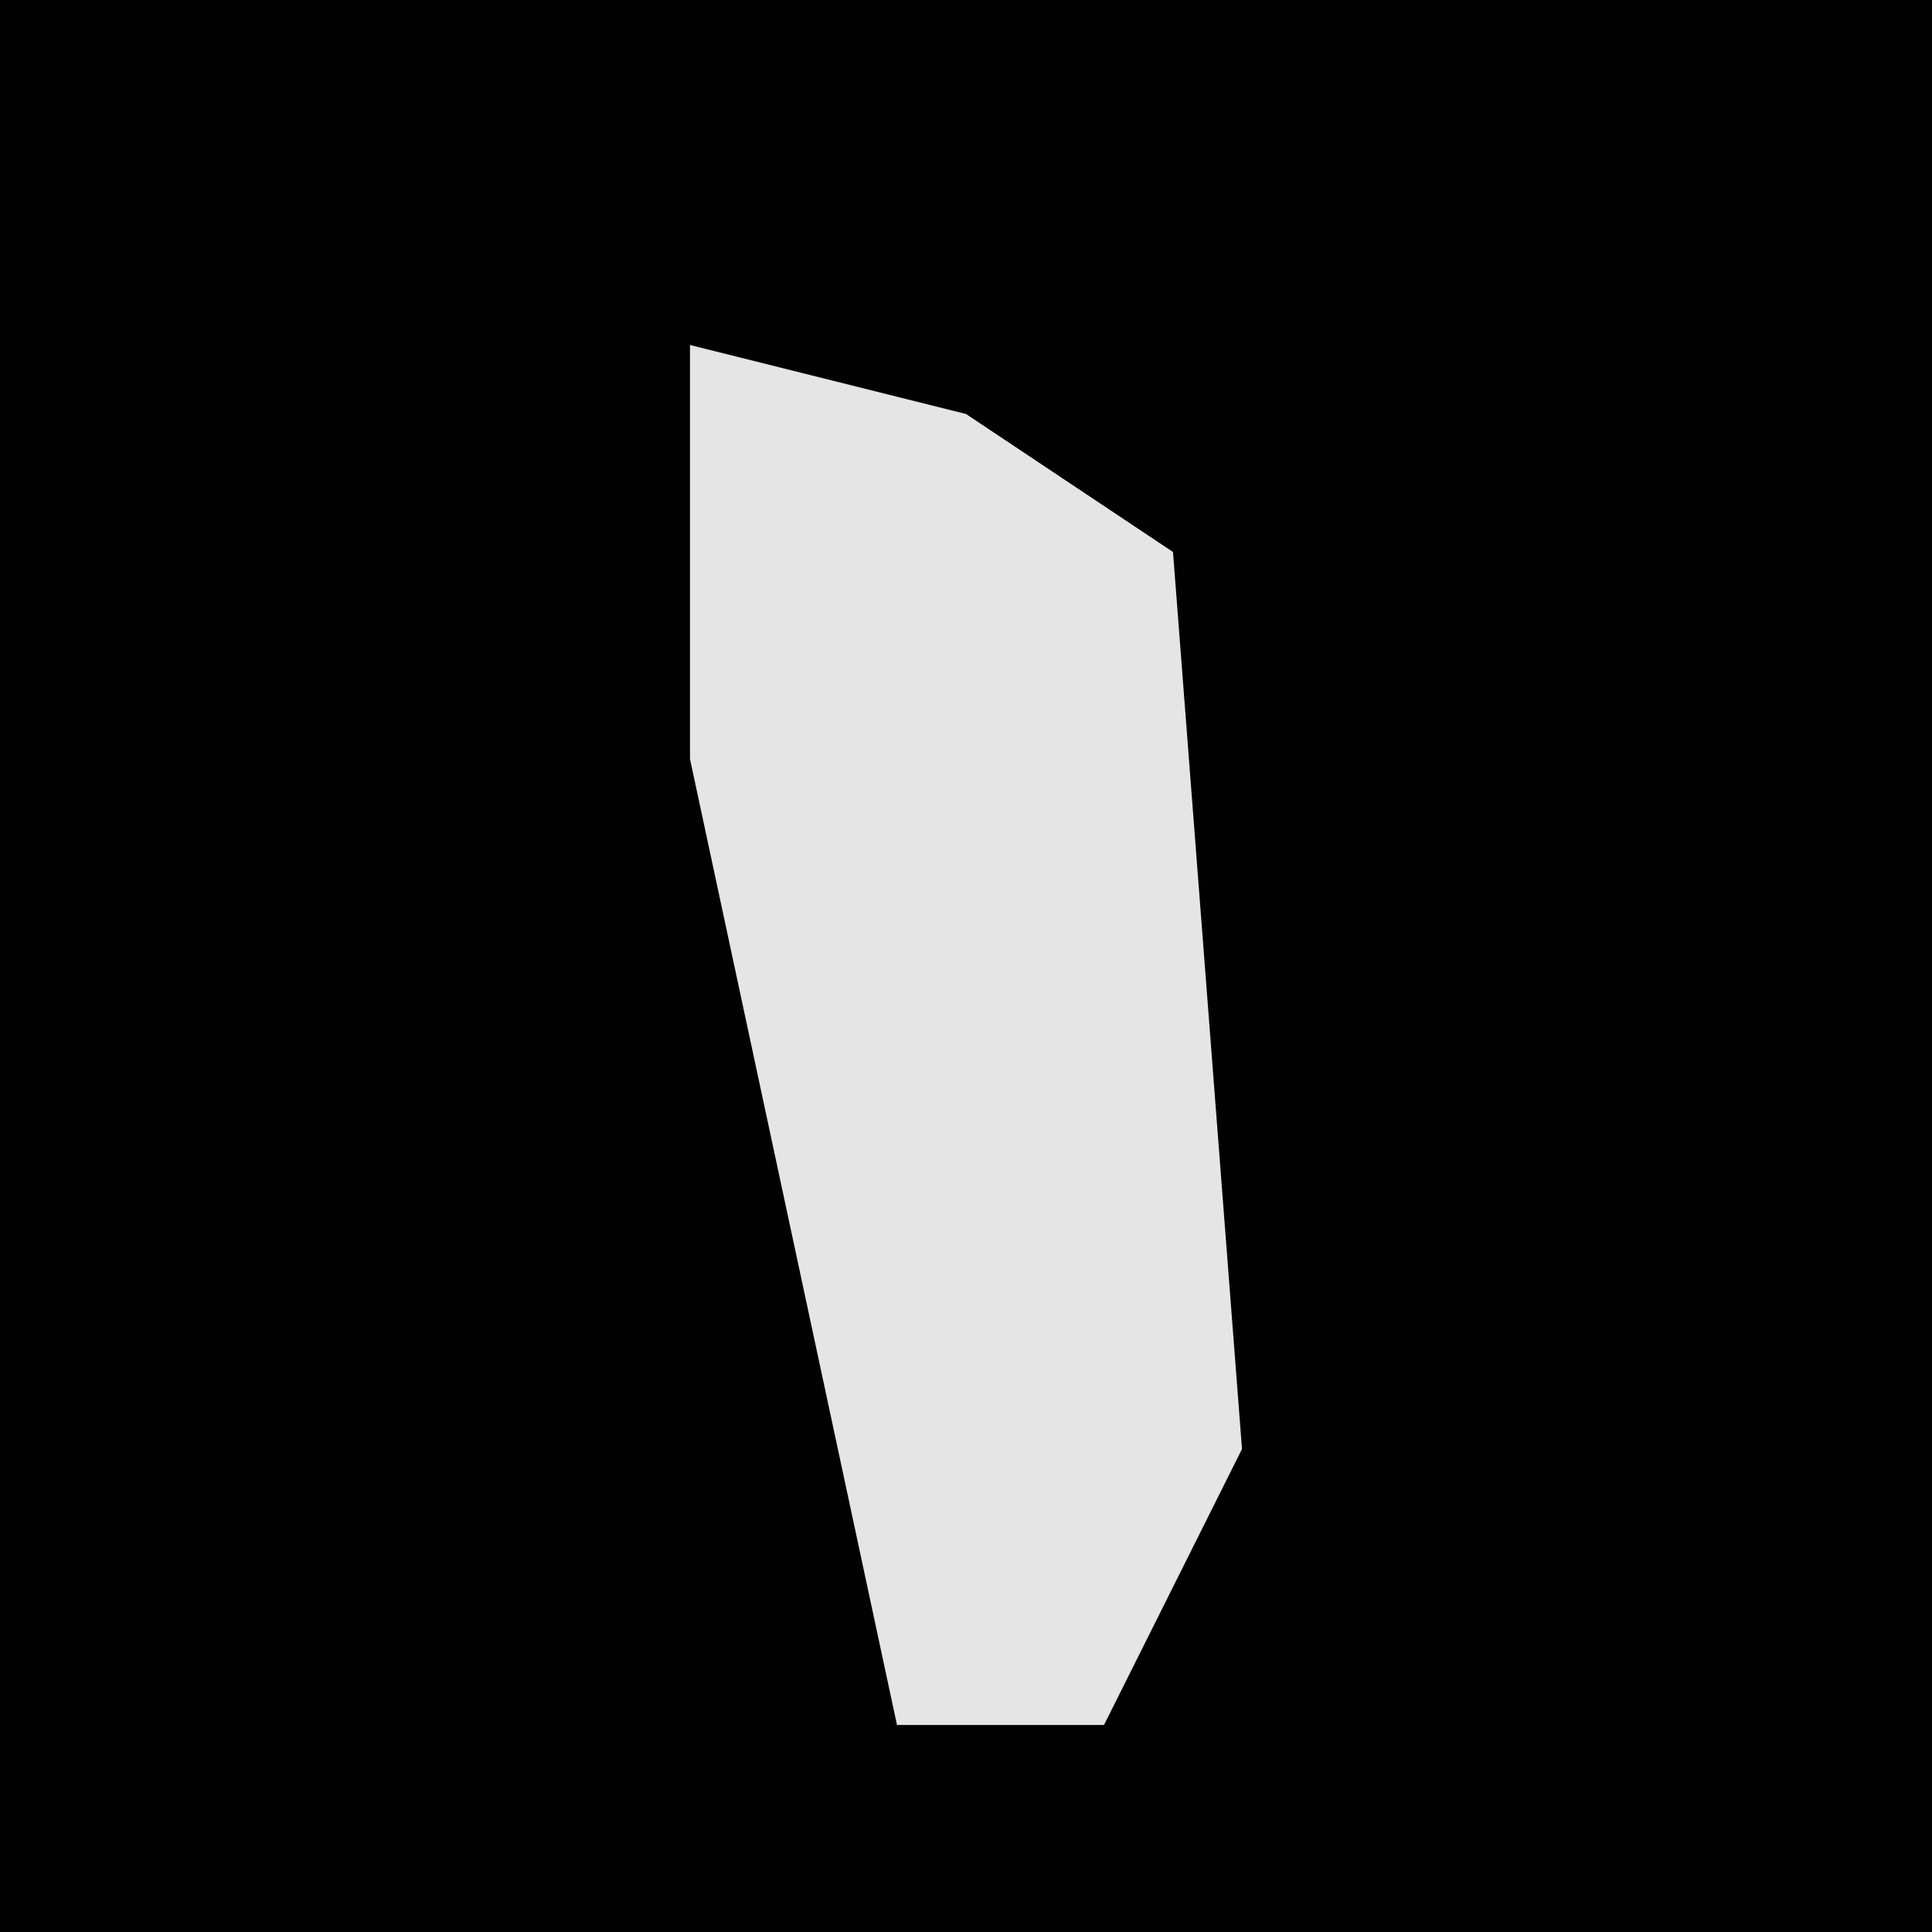 <?xml version="1.0" encoding="UTF-8"?>
<svg version="1.1" xmlns="http://www.w3.org/2000/svg" width="28" height="28">
<path d="M0,0 L28,0 L28,28 L0,28 Z " fill="#010101" transform="translate(0,0)"/>
<path d="M0,0 L4,1 L7,3 L8,16 L6,20 L3,20 L0,6 Z " fill="#E5E5E5" transform="translate(10,5)"/>
</svg>
